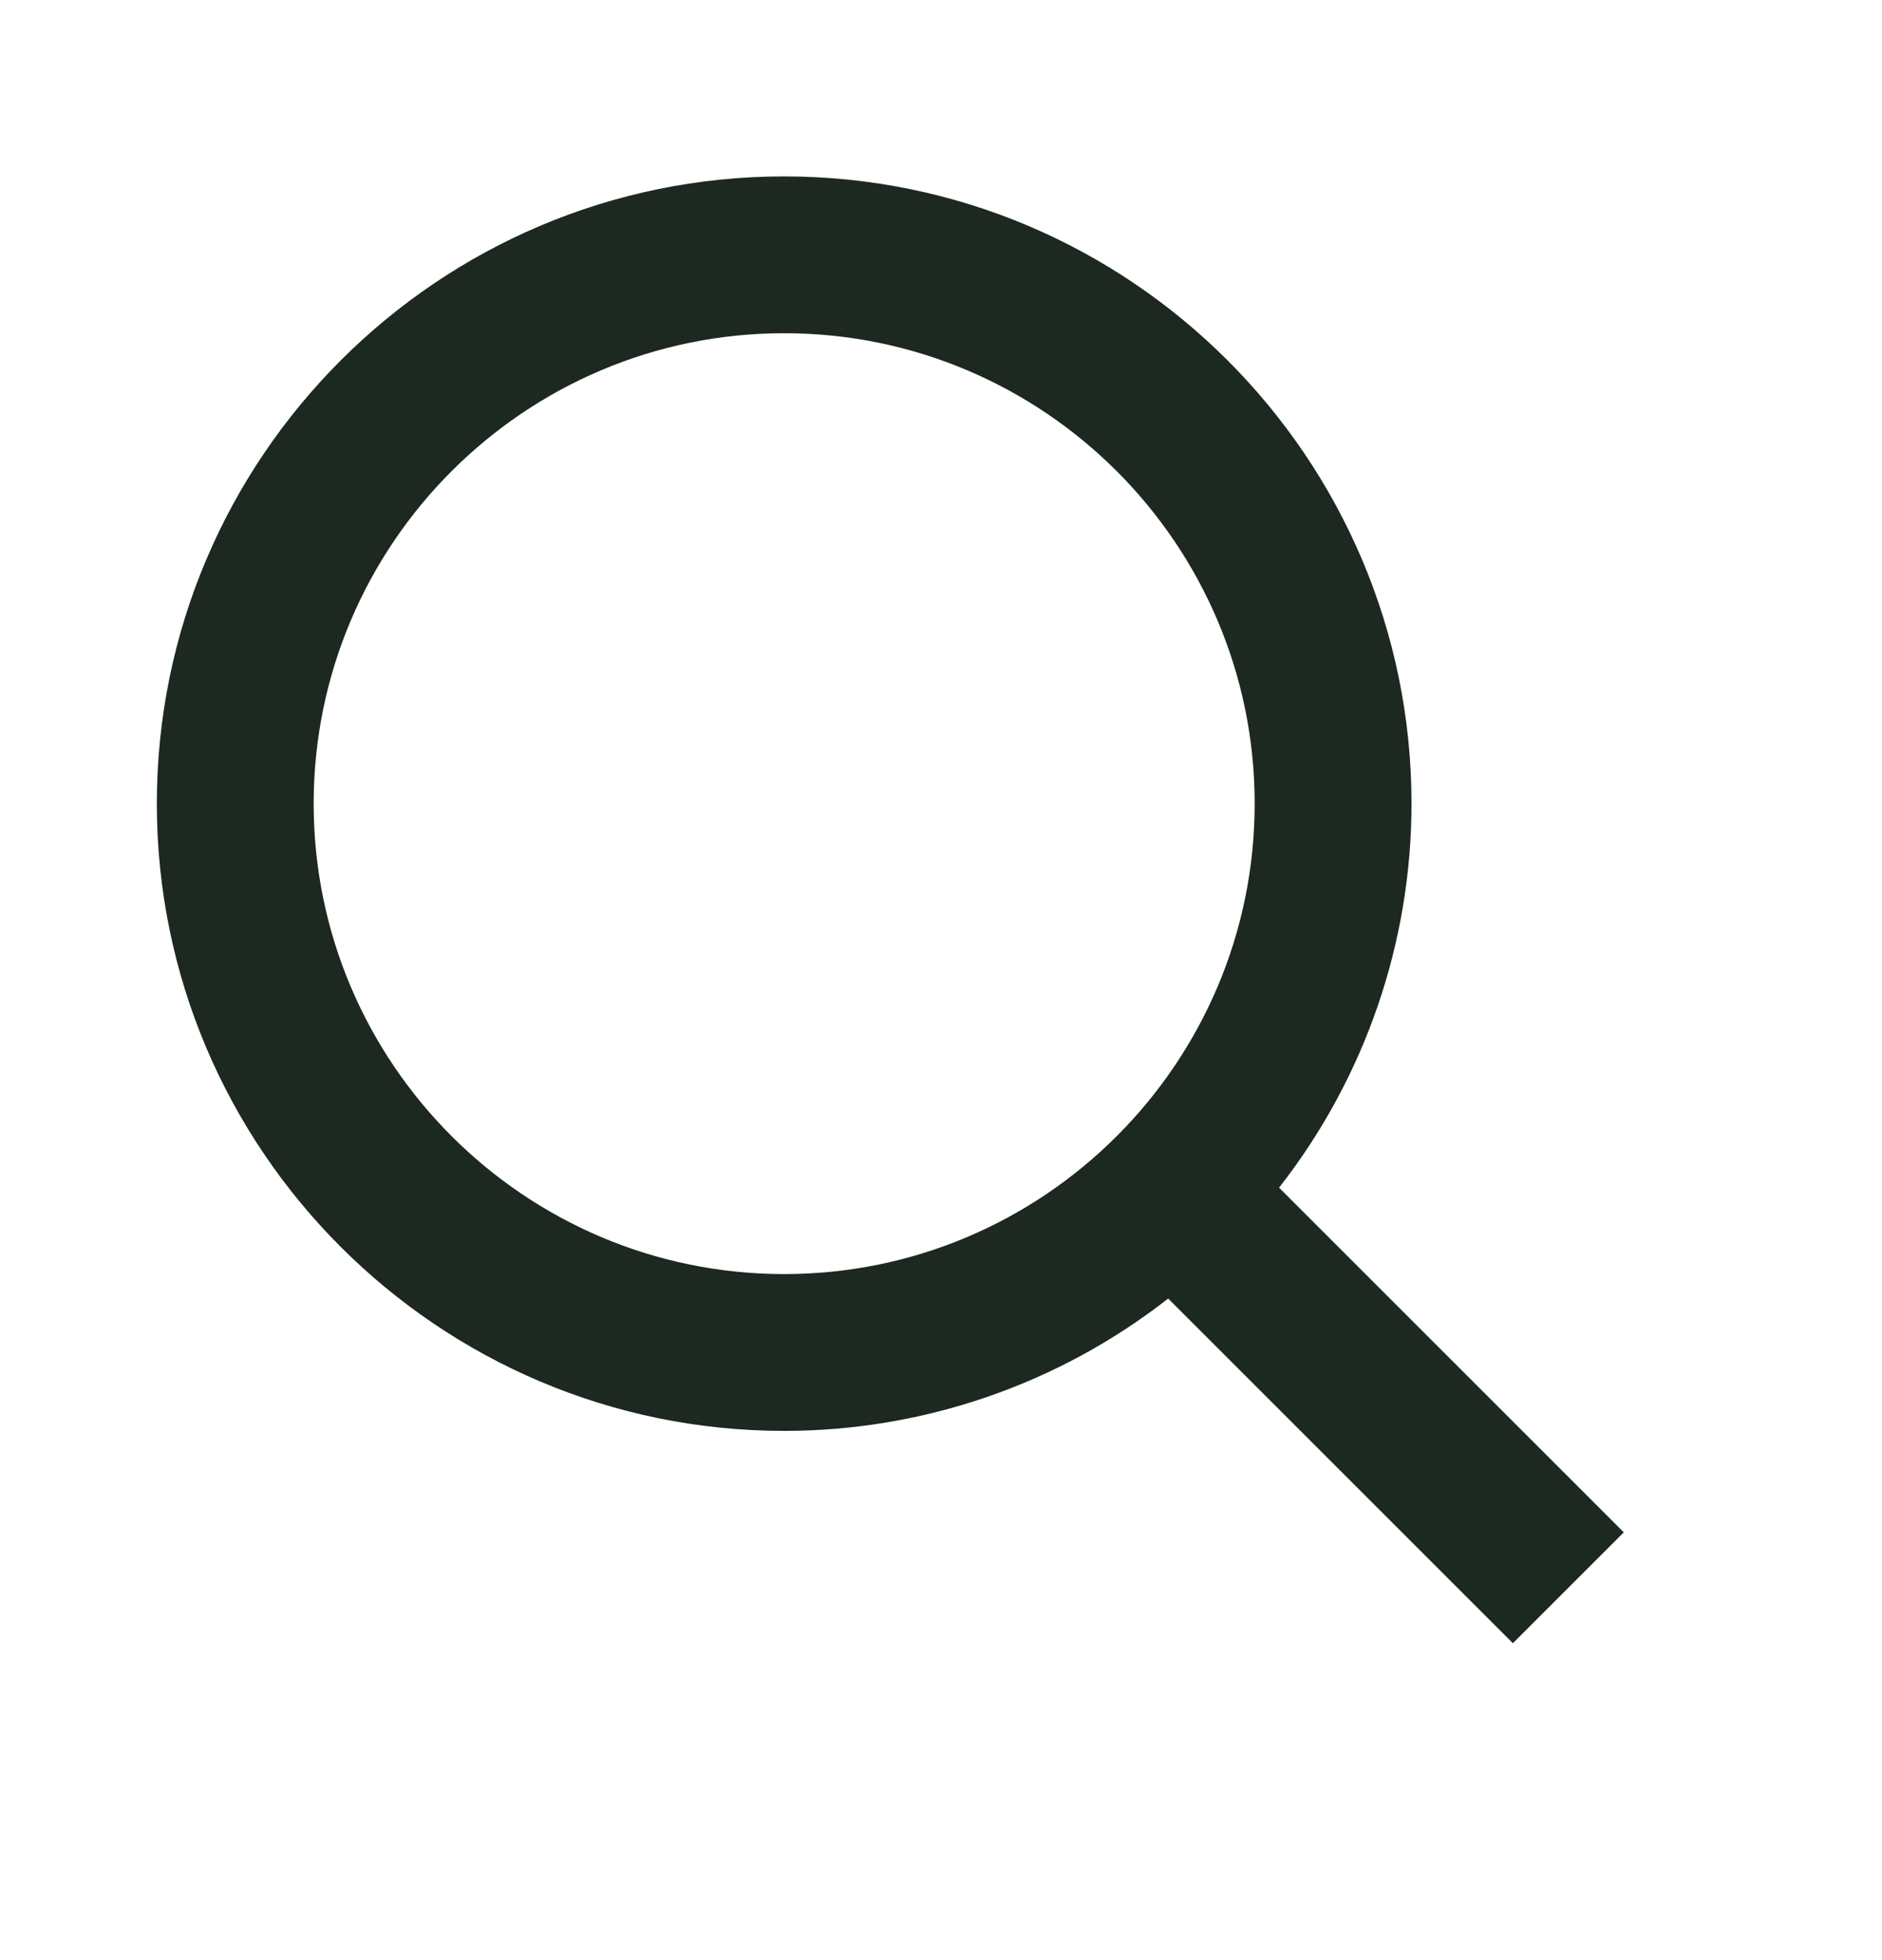 <svg width="24" height="25" viewBox="0 0 24 25" fill="none" xmlns="http://www.w3.org/2000/svg">
<path d="M10 18.25C11.775 18.25 13.499 17.656 14.897 16.562L19.293 20.958L20.707 19.544L16.311 15.148C17.405 13.75 18 12.025 18 10.25C18 5.839 14.411 2.25 10 2.25C5.589 2.25 2 5.839 2 10.25C2 14.661 5.589 18.25 10 18.25ZM10 4.25C13.309 4.25 16 6.941 16 10.25C16 13.559 13.309 16.25 10 16.25C6.691 16.25 4 13.559 4 10.25C4 6.941 6.691 4.25 10 4.25Z" fill="#1C2820"/>
</svg>
